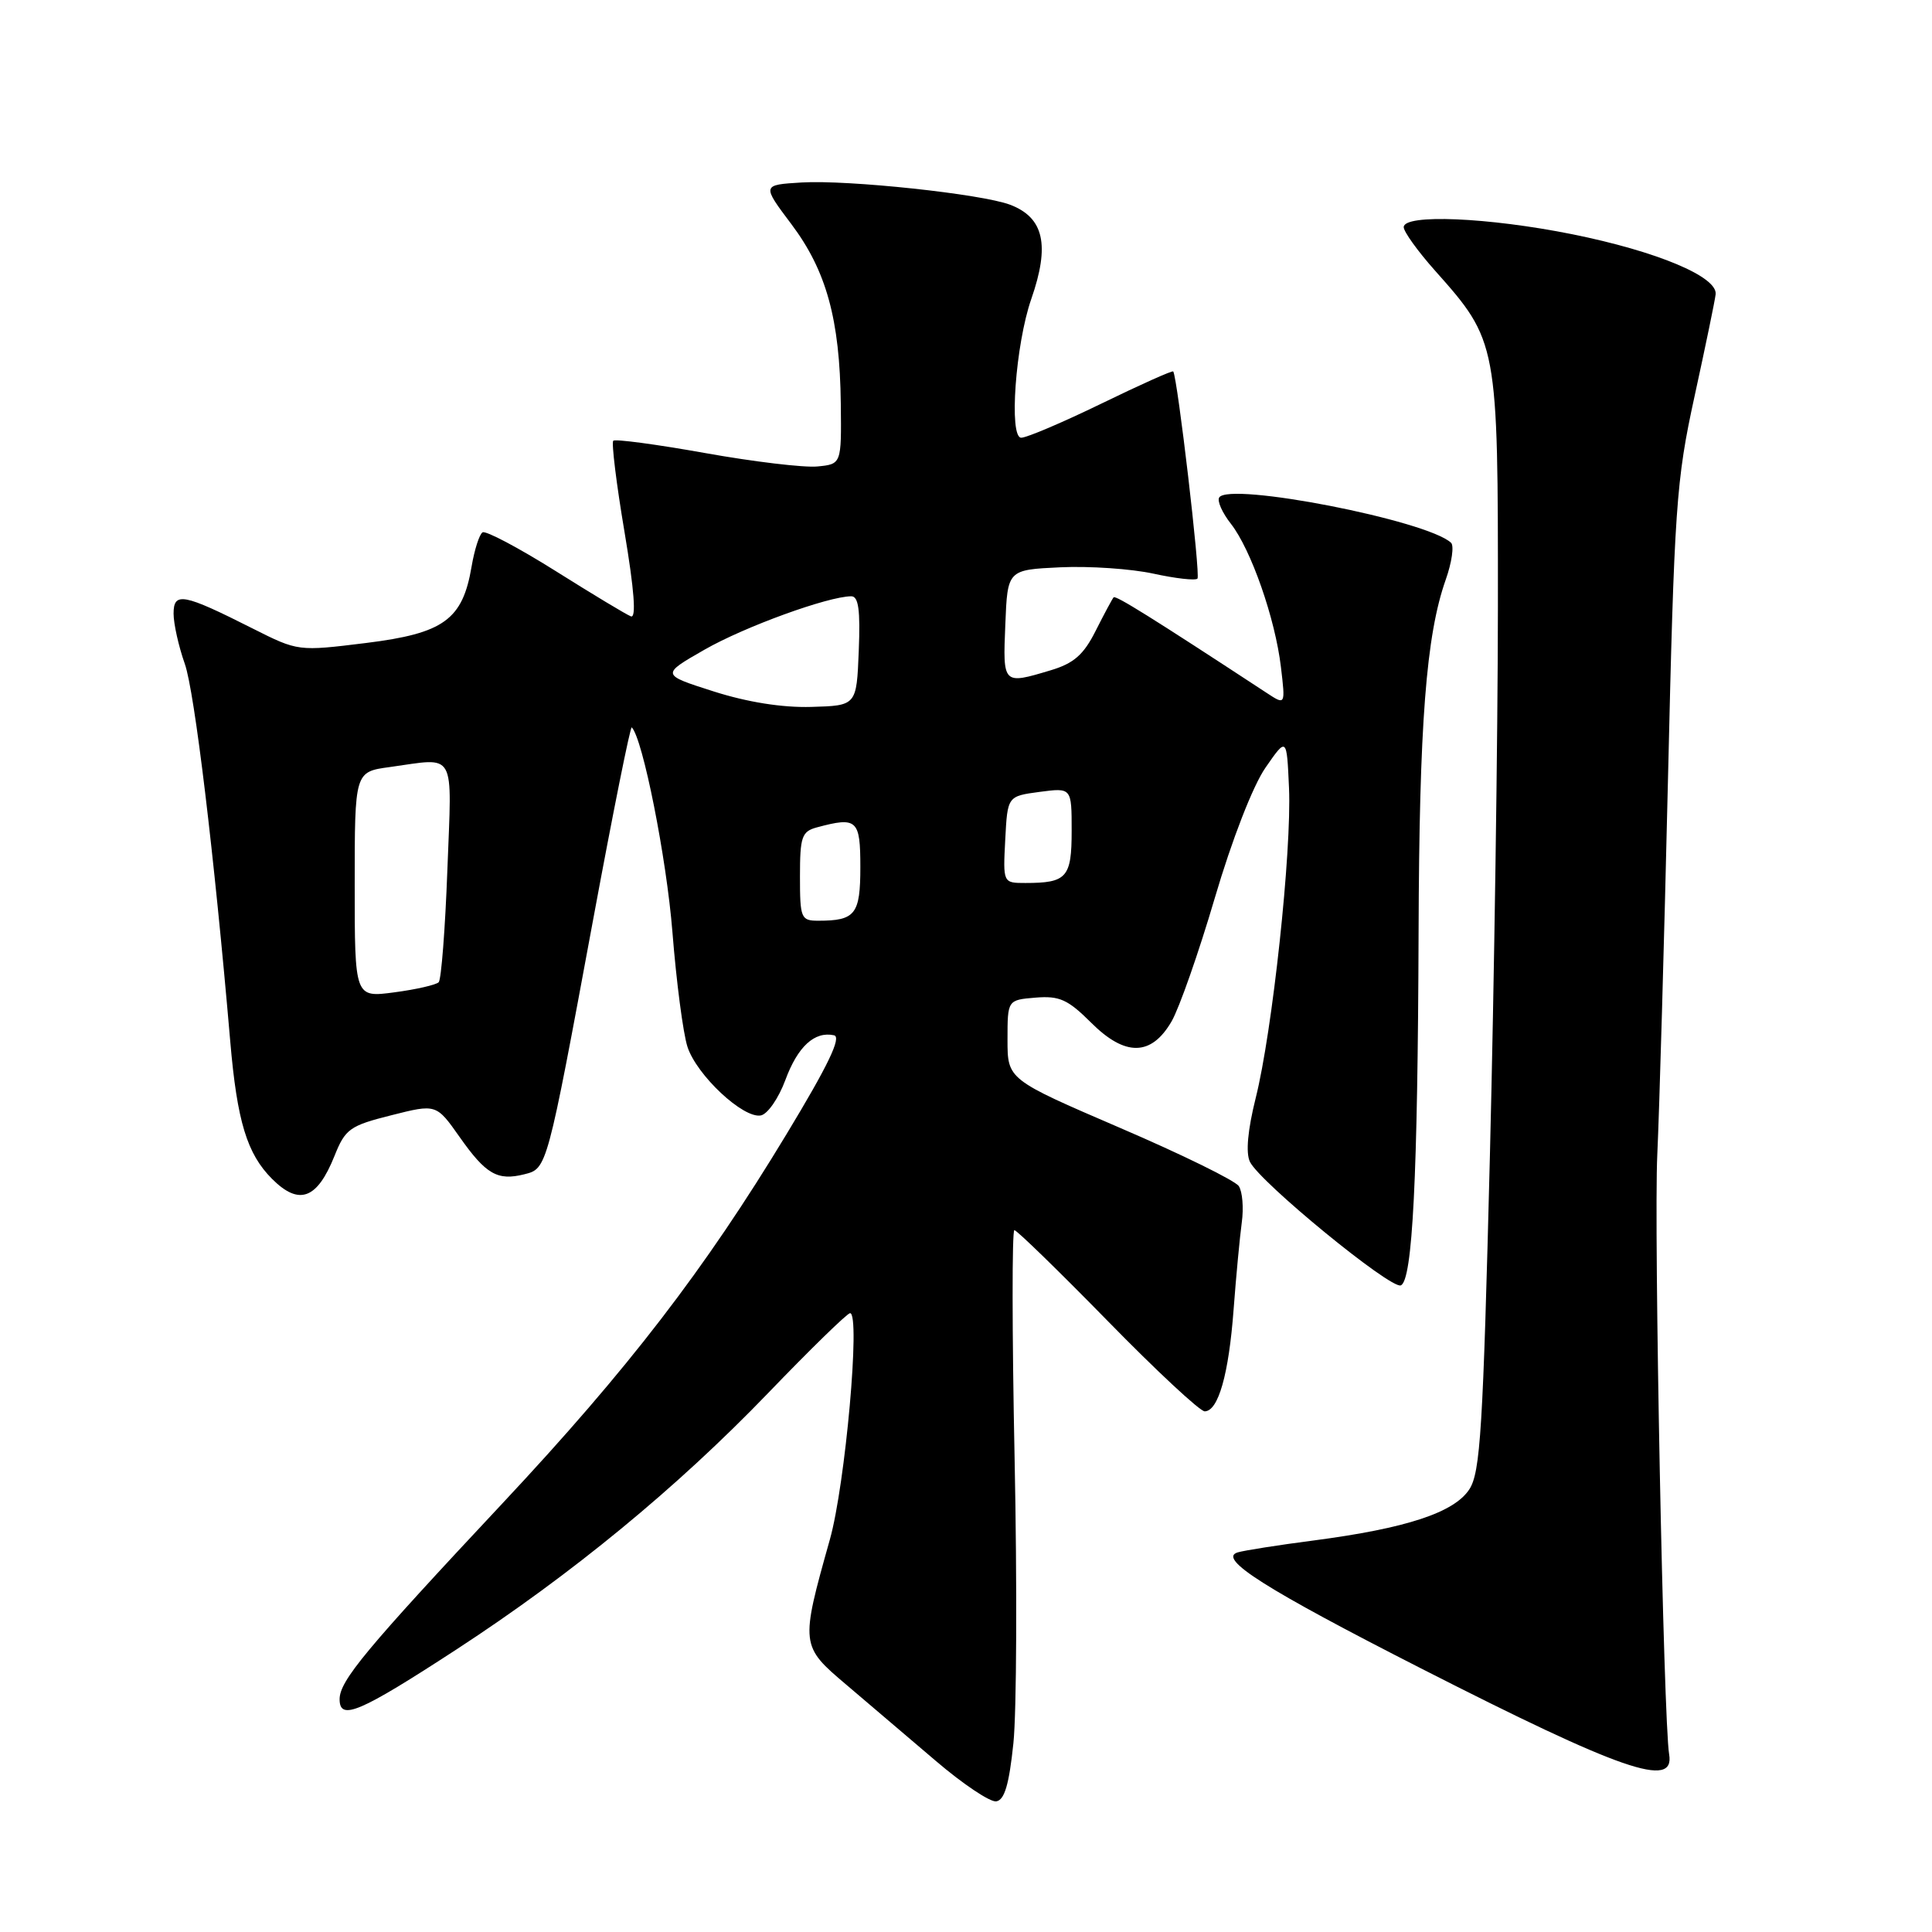 <?xml version="1.0" encoding="UTF-8" standalone="no"?>
<!DOCTYPE svg PUBLIC "-//W3C//DTD SVG 1.1//EN" "http://www.w3.org/Graphics/SVG/1.1/DTD/svg11.dtd" >
<svg xmlns="http://www.w3.org/2000/svg" xmlns:xlink="http://www.w3.org/1999/xlink" version="1.1" viewBox="0 0 256 256">
 <g >
 <path fill="currentColor"
d=" M 134.28 230.99 C 134.71 226.87 134.78 209.89 134.44 193.25 C 134.10 176.61 134.09 163.00 134.41 163.00 C 134.73 163.00 140.28 168.40 146.75 175.01 C 153.21 181.62 159.01 187.02 159.63 187.01 C 161.43 186.99 162.82 182.11 163.46 173.50 C 163.79 169.10 164.28 163.93 164.54 162.00 C 164.81 160.07 164.63 157.90 164.15 157.17 C 163.68 156.44 156.59 152.96 148.39 149.44 C 133.50 143.03 133.50 143.03 133.50 137.76 C 133.50 132.50 133.50 132.50 137.22 132.19 C 140.38 131.93 141.50 132.44 144.57 135.50 C 149.09 140.02 152.55 139.97 155.24 135.34 C 156.25 133.60 158.83 126.25 160.96 119.01 C 163.23 111.29 166.01 104.14 167.67 101.74 C 170.50 97.65 170.50 97.65 170.80 104.40 C 171.17 112.77 168.60 136.72 166.38 145.52 C 165.33 149.74 165.05 152.75 165.62 153.94 C 166.89 156.61 184.26 170.84 185.61 170.32 C 187.17 169.72 187.86 156.02 187.97 123.50 C 188.06 95.92 188.96 84.19 191.57 76.80 C 192.38 74.51 192.69 72.31 192.27 71.92 C 189.11 68.95 162.84 63.83 161.55 65.92 C 161.26 66.39 161.96 67.95 163.09 69.39 C 165.76 72.79 168.97 81.96 169.73 88.39 C 170.33 93.45 170.33 93.45 167.85 91.82 C 152.58 81.81 147.83 78.85 147.56 79.15 C 147.39 79.34 146.32 81.33 145.19 83.57 C 143.59 86.76 142.29 87.90 139.21 88.82 C 132.87 90.72 132.88 90.73 133.21 82.75 C 133.50 75.50 133.50 75.50 140.50 75.17 C 144.35 74.99 149.90 75.37 152.83 76.01 C 155.76 76.65 158.39 76.95 158.67 76.67 C 159.09 76.24 156.03 50.09 155.46 49.22 C 155.35 49.06 151.08 50.98 145.96 53.47 C 140.84 55.96 136.05 58.00 135.32 58.00 C 133.66 58.00 134.56 45.62 136.65 39.62 C 139.14 32.47 138.33 28.84 133.85 27.13 C 130.08 25.70 112.39 23.81 106.22 24.18 C 100.95 24.50 100.95 24.50 104.86 29.70 C 109.50 35.87 111.28 42.32 111.41 53.49 C 111.50 61.50 111.50 61.50 108.30 61.81 C 106.54 61.98 99.84 61.18 93.42 60.03 C 86.99 58.88 81.52 58.15 81.26 58.40 C 81.01 58.66 81.67 64.10 82.75 70.48 C 84.04 78.16 84.33 81.95 83.60 81.67 C 82.99 81.44 78.50 78.73 73.60 75.65 C 68.71 72.58 64.36 70.28 63.94 70.54 C 63.52 70.80 62.87 72.83 62.49 75.06 C 61.30 82.12 58.81 83.92 48.50 85.20 C 39.50 86.31 39.50 86.31 33.50 83.29 C 24.27 78.63 23.00 78.39 23.00 81.31 C 23.00 82.65 23.67 85.65 24.49 87.97 C 25.78 91.63 28.39 113.27 30.51 138.00 C 31.42 148.59 32.73 152.89 36.05 156.21 C 39.63 159.79 42.02 158.91 44.32 153.17 C 45.75 149.59 46.35 149.16 51.84 147.78 C 57.81 146.27 57.81 146.27 60.91 150.67 C 64.39 155.61 65.92 156.49 69.47 155.60 C 72.49 154.84 72.45 155.02 78.61 121.77 C 81.23 107.62 83.53 96.19 83.71 96.38 C 85.17 97.84 88.32 113.70 89.10 123.50 C 89.62 130.10 90.52 136.94 91.09 138.70 C 92.31 142.47 98.49 148.25 100.82 147.80 C 101.72 147.62 103.17 145.52 104.06 143.12 C 105.70 138.67 107.93 136.62 110.51 137.18 C 111.54 137.41 109.75 141.14 104.22 150.28 C 93.38 168.22 83.22 181.43 66.60 199.18 C 48.46 218.55 45.00 222.71 45.00 225.16 C 45.00 228.06 47.65 226.92 60.50 218.55 C 75.77 208.59 89.69 197.14 101.74 184.63 C 107.37 178.78 112.27 174.00 112.64 174.00 C 114.04 174.00 112.01 196.72 109.96 204.00 C 106.04 217.95 106.06 218.09 112.16 223.25 C 115.10 225.74 120.42 230.27 124.00 233.33 C 127.58 236.39 131.18 238.80 132.00 238.69 C 133.10 238.53 133.71 236.47 134.28 230.99 Z  M 221.17 232.46 C 220.42 228.07 219.13 162.75 219.60 153.00 C 219.87 147.22 220.51 124.95 221.01 103.50 C 221.86 67.04 222.09 63.72 224.54 52.50 C 225.98 45.90 227.24 39.83 227.33 39.00 C 227.60 36.67 219.58 33.31 208.34 31.04 C 197.20 28.80 186.00 28.33 186.00 30.10 C 186.00 30.70 187.86 33.29 190.14 35.85 C 198.47 45.21 198.50 45.41 198.48 80.50 C 198.47 97.55 197.99 130.24 197.42 153.14 C 196.51 189.36 196.16 195.11 194.69 197.35 C 192.67 200.43 186.34 202.51 174.08 204.12 C 169.36 204.73 164.82 205.45 164.00 205.70 C 161.29 206.52 167.71 210.58 188.27 221.06 C 214.88 234.62 221.95 237.07 221.17 232.46 Z  M 47.00 117.23 C 47.00 102.27 47.00 102.27 51.64 101.64 C 60.55 100.41 59.88 99.21 59.28 115.25 C 58.99 123.09 58.47 129.79 58.13 130.15 C 57.78 130.50 55.14 131.11 52.25 131.49 C 47.00 132.19 47.00 132.19 47.00 117.23 Z  M 106.00 116.12 C 106.00 110.86 106.24 110.17 108.25 109.63 C 113.57 108.20 114.00 108.60 114.00 114.89 C 114.00 121.16 113.34 122.00 108.42 122.00 C 106.13 122.00 106.00 121.67 106.00 116.12 Z  M 133.20 111.25 C 133.50 105.50 133.50 105.50 137.75 104.93 C 142.00 104.37 142.00 104.37 142.00 110.08 C 142.00 116.28 141.36 117.00 135.87 117.00 C 132.90 117.00 132.90 117.00 133.20 111.25 Z  M 94.54 91.61 C 87.58 89.39 87.58 89.39 93.36 86.08 C 98.67 83.04 109.71 79.03 112.79 79.01 C 113.76 79.00 114.01 80.83 113.79 86.25 C 113.50 93.50 113.50 93.50 107.50 93.67 C 103.64 93.78 99.02 93.04 94.54 91.61 Z "/>
</g>
</svg>